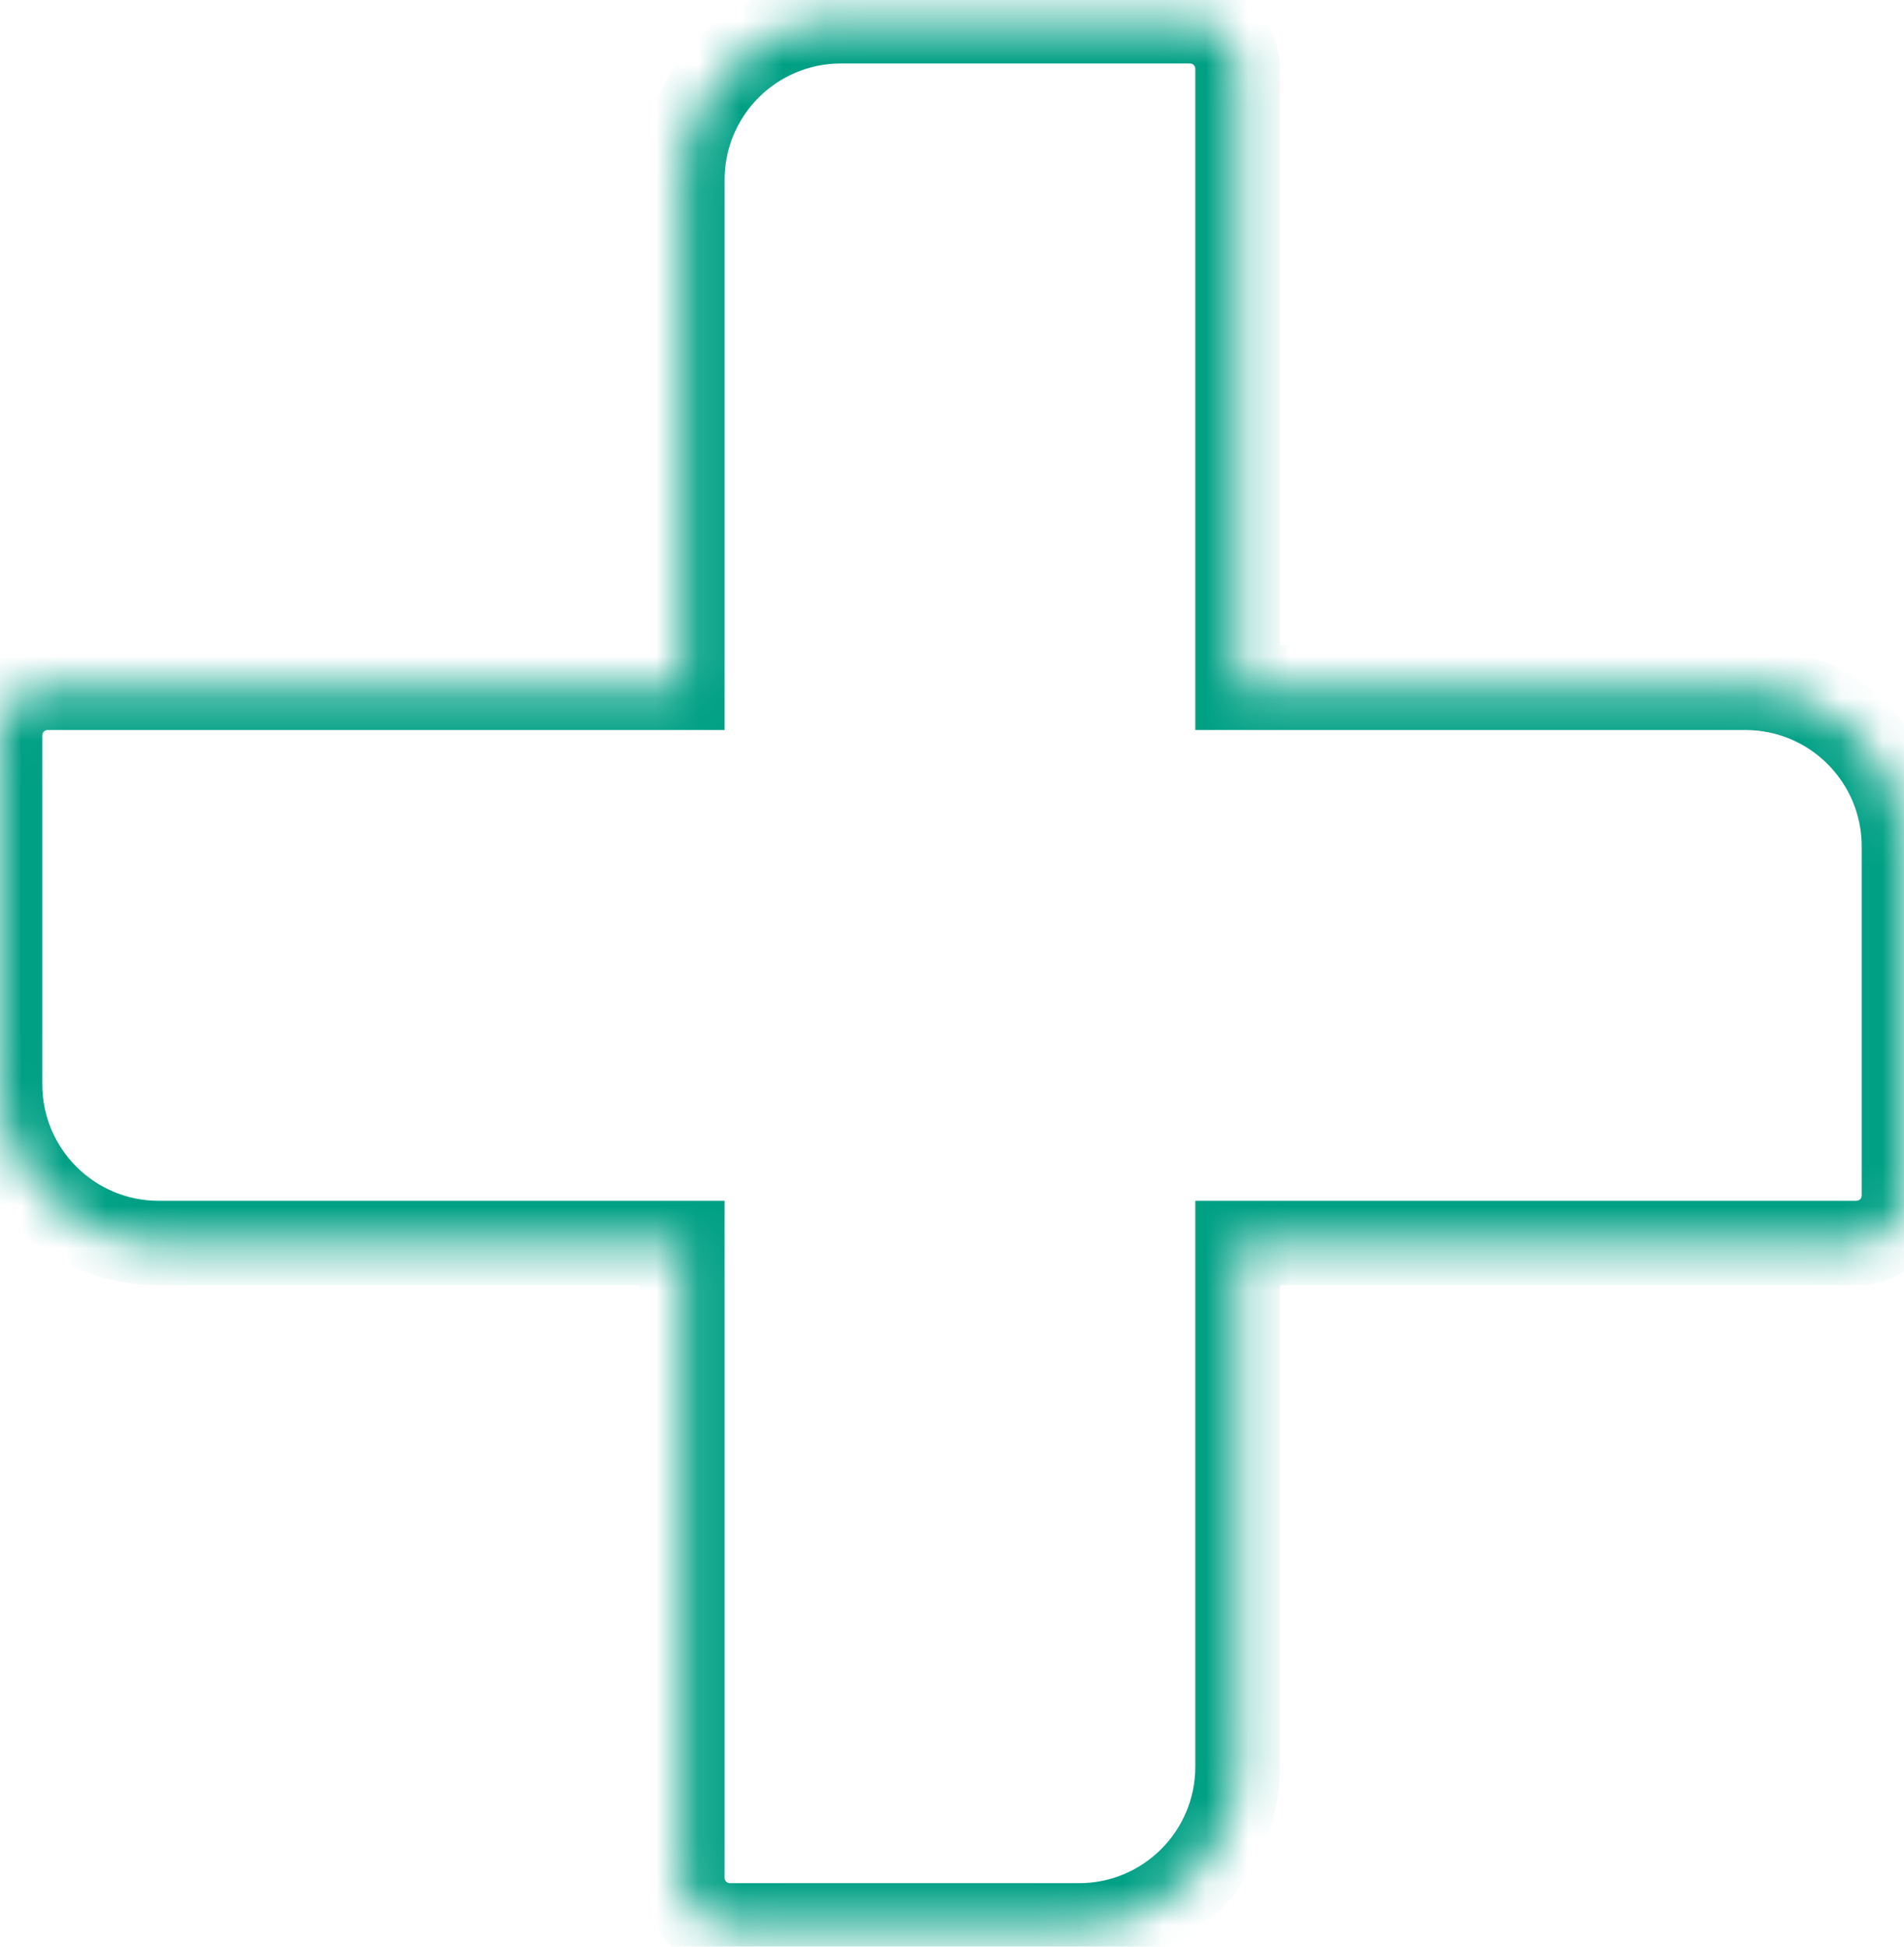 <svg width="45" height="46" viewBox="0 0 45 46" fill="none" xmlns="http://www.w3.org/2000/svg">
<mask id="path-1-inside-1_4706_5626" fill="white">
<path fill-rule="evenodd" clip-rule="evenodd" d="M3.75 29.375L16.125 29.375L16.125 44.375C16.125 44.996 16.629 45.5 17.25 45.5H25.5C27.571 45.5 29.25 43.821 29.25 41.75L29.25 29.375L43.875 29.375C44.496 29.375 45 28.871 45 28.25V20C45 17.929 43.321 16.25 41.25 16.25L29.25 16.25L29.25 1.625C29.25 1.004 28.746 0.5 28.125 0.5H19.875C17.804 0.5 16.125 2.179 16.125 4.25L16.125 16.25L1.125 16.25C0.504 16.25 0 16.754 0 17.375V25.625C0 27.696 1.679 29.375 3.75 29.375Z"/>
</mask>
<path d="M16.125 29.375L17.125 29.375L17.125 28.375L16.125 28.375L16.125 29.375ZM3.75 29.375L3.75 30.375H3.75L3.75 29.375ZM16.125 44.375H17.125H16.125ZM29.25 41.75H30.25H29.25ZM29.25 29.375V28.375H28.25L28.25 29.375L29.25 29.375ZM43.875 29.375V28.375V29.375ZM41.25 16.25V15.25V16.25ZM29.25 16.25L28.25 16.25L28.25 17.25H29.25V16.25ZM29.25 1.625H28.25V1.625L29.25 1.625ZM16.125 4.25H15.125V4.25L16.125 4.25ZM16.125 16.25L16.125 17.25H17.125L17.125 16.25L16.125 16.25ZM1.125 16.25V17.25L1.125 17.25L1.125 16.25ZM16.125 28.375L3.75 28.375L3.75 30.375L16.125 30.375L16.125 28.375ZM17.125 44.375L17.125 29.375L15.125 29.375L15.125 44.375H17.125ZM17.25 44.5C17.181 44.5 17.125 44.444 17.125 44.375H15.125C15.125 45.549 16.076 46.5 17.25 46.5V44.5ZM25.5 44.5H17.25V46.5H25.5V44.5ZM28.25 41.75C28.25 43.269 27.019 44.5 25.5 44.5V46.5C28.123 46.5 30.25 44.373 30.25 41.75H28.25ZM28.25 29.375L28.25 41.75H30.25L30.25 29.375L28.25 29.375ZM43.875 28.375L29.25 28.375V30.375L43.875 30.375V28.375ZM44 28.25C44 28.319 43.944 28.375 43.875 28.375V30.375C45.049 30.375 46 29.424 46 28.25H44ZM44 20V28.25H46V20H44ZM41.25 17.25C42.769 17.25 44 18.481 44 20H46C46 17.377 43.873 15.25 41.25 15.25V17.25ZM29.25 17.25L41.25 17.25V15.25L29.25 15.25V17.25ZM28.25 1.625L28.25 16.25L30.25 16.25L30.25 1.625L28.25 1.625ZM28.125 1.5C28.194 1.5 28.25 1.556 28.25 1.625H30.25C30.25 0.451 29.299 -0.5 28.125 -0.5V1.5ZM19.875 1.5H28.125V-0.5H19.875V1.5ZM17.125 4.25C17.125 2.731 18.356 1.5 19.875 1.5V-0.5C17.252 -0.5 15.125 1.627 15.125 4.25H17.125ZM17.125 16.25L17.125 4.25L15.125 4.25L15.125 16.25L17.125 16.25ZM1.125 17.25L16.125 17.25L16.125 15.25L1.125 15.25L1.125 17.25ZM1 17.375C1 17.306 1.056 17.25 1.125 17.25V15.25C-0.049 15.25 -1 16.201 -1 17.375H1ZM1 25.625V17.375H-1V25.625H1ZM3.75 28.375C2.231 28.375 1 27.144 1 25.625H-1C-1 28.248 1.127 30.375 3.75 30.375L3.75 28.375Z" fill="#00A085" mask="url(#path-1-inside-1_4706_5626)"/>
</svg>
